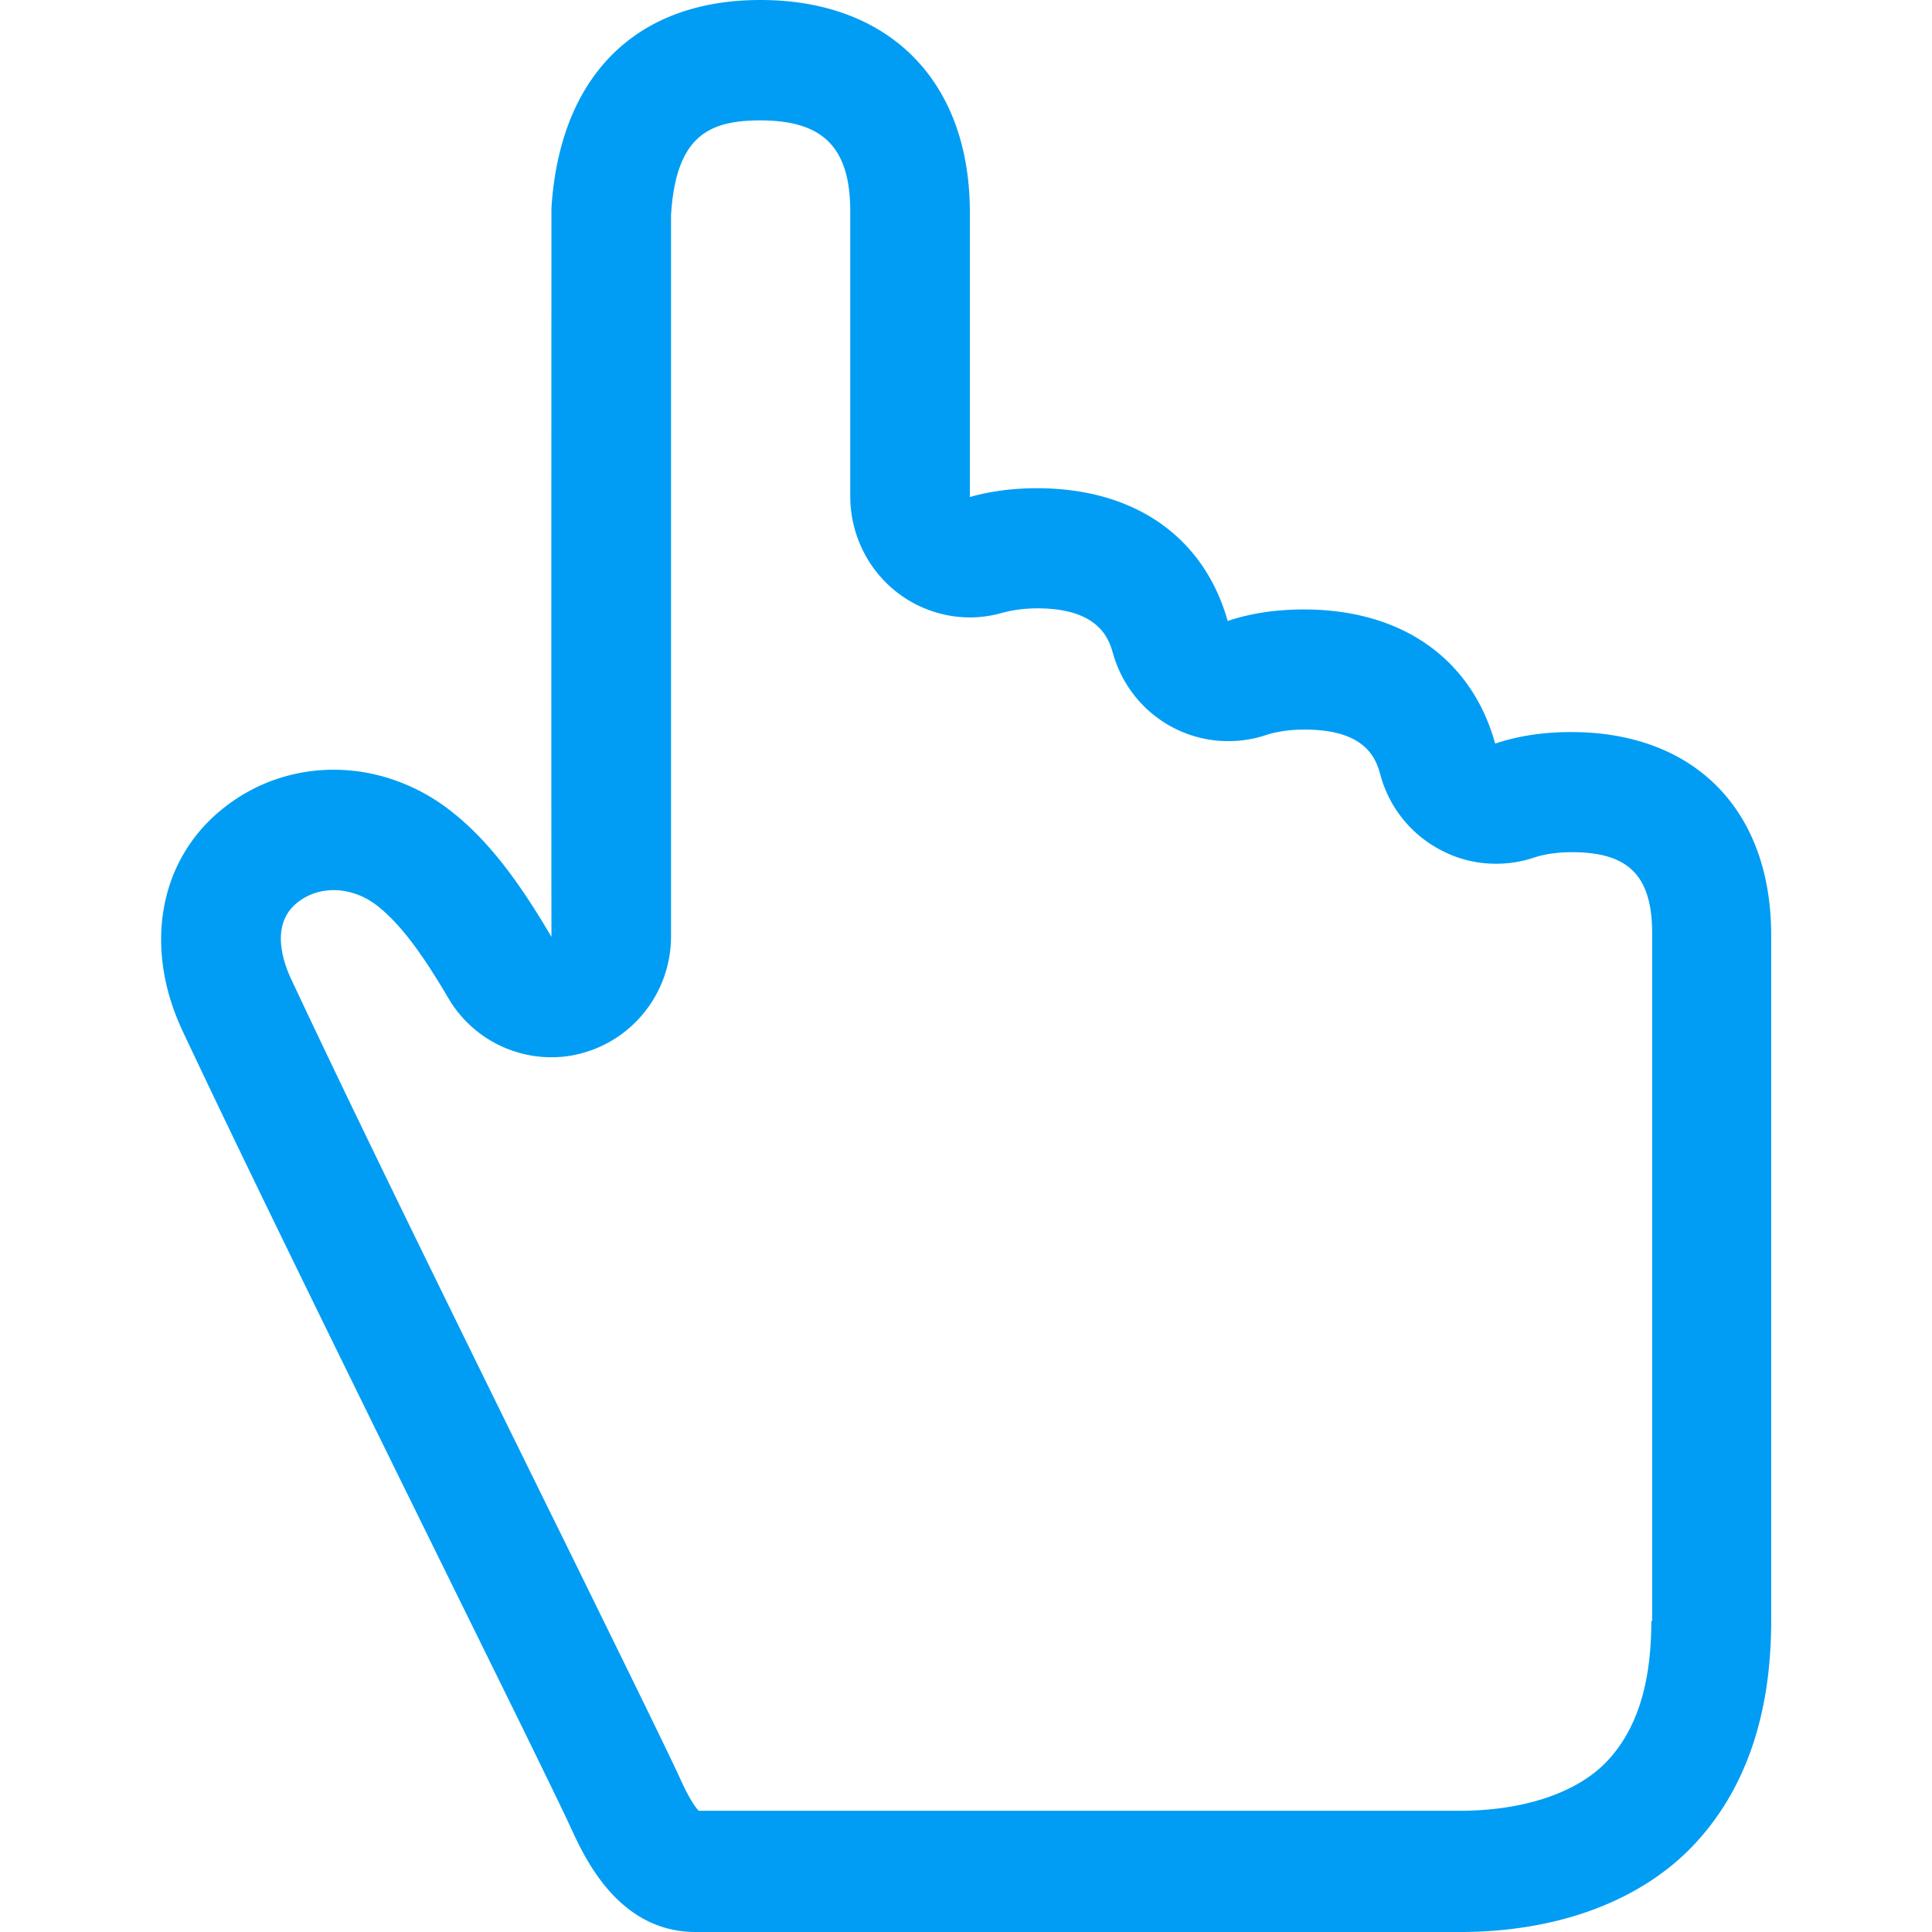 <?xml version="1.0" encoding="UTF-8"?>
<svg xmlns="http://www.w3.org/2000/svg" viewBox="0 0 702.8 702.8"><path fill="#019df4" fill-rule="evenodd" d="M600.7 589.7c0 23.1-5.4 39.9-16.5 51.4-10.9 11.2-30.2 17.6-53.2 17.6H254.2c-2.7-2.7-6-9.9-7.1-12.4-5.1-11-21.3-44-43.6-89.4l-1-2c-32.5-66-72.9-148.1-96.7-199-2.6-5.6-7.7-19.5 2.3-27.5 4.7-3.8 9.8-4.6 13.3-4.6 5.6 0 11.4 2.1 16.1 5.9 7.8 6.2 15.5 16.2 25.6 33.4a43.5 43.5 0 0 0 37.5 21.5c3.8 0 7.7-.5 11.5-1.6 18.9-5.3 32-22.6 32-42.4V78.2c1.8-28.7 13.7-34.4 32.5-34.4 22.9 0 32.7 9.9 32.7 33.2v103.6c0 13.7 6.4 26.8 17.3 35.1 7.6 5.8 16.9 8.9 26.3 8.9 4 0 7.9-.6 11.8-1.7 3.7-1 7.9-1.6 12.7-1.6 22.8 0 26.1 11.6 27.5 16.5 3.3 11.5 11 21.1 21.5 26.7 6.4 3.4 13.3 5.1 20.4 5.1 4.6 0 9.2-.7 13.7-2.2 4-1.3 8.7-2 14.1-2 22.9 0 26.1 11.2 27.6 16.7 3.2 11.6 11 21.3 21.5 26.9 6.4 3.5 13.4 5.2 20.5 5.2 4.6 0 9.2-.7 13.7-2.2 3.9-1.3 8.6-2 13.9-2 20.7 0 29.2 8.6 29.2 29.6v250.1zm-29.2-323.4c-10.1 0-19.3 1.4-27.6 4.2-8.5-30.6-33.6-48.8-69.6-48.8-10.1 0-19.5 1.4-27.7 4.2-8.6-30.4-33.6-48.3-69.4-48.3-8.8 0-17 1.1-24.4 3.2V77.2c0-47.6-29.2-77.2-76.2-77.2-45.2 0-72.9 27.5-76 75.6v1.6c0 9.2-.1 184.2 0 263.6-12.1-20.6-23-35-36.1-45.4-12.8-10.2-28.1-15.4-43.1-15.4-14.4 0-28.6 4.7-40.4 14.2-23.2 18.6-28.9 50.3-14.6 80.8 24.3 51.7 65.2 134.8 98.1 201.6 20.5 41.6 38.2 77.5 43.2 88.4 5.2 11.3 17.5 37.8 45.4 37.8h278c35.1 0 65-11 84.3-30.9 19.2-19.9 28.9-47.5 28.9-82.2V339.9c-.1-45.4-28-73.6-72.8-73.6z" clip-rule="evenodd" style="fill: #019df4;"/></svg>
